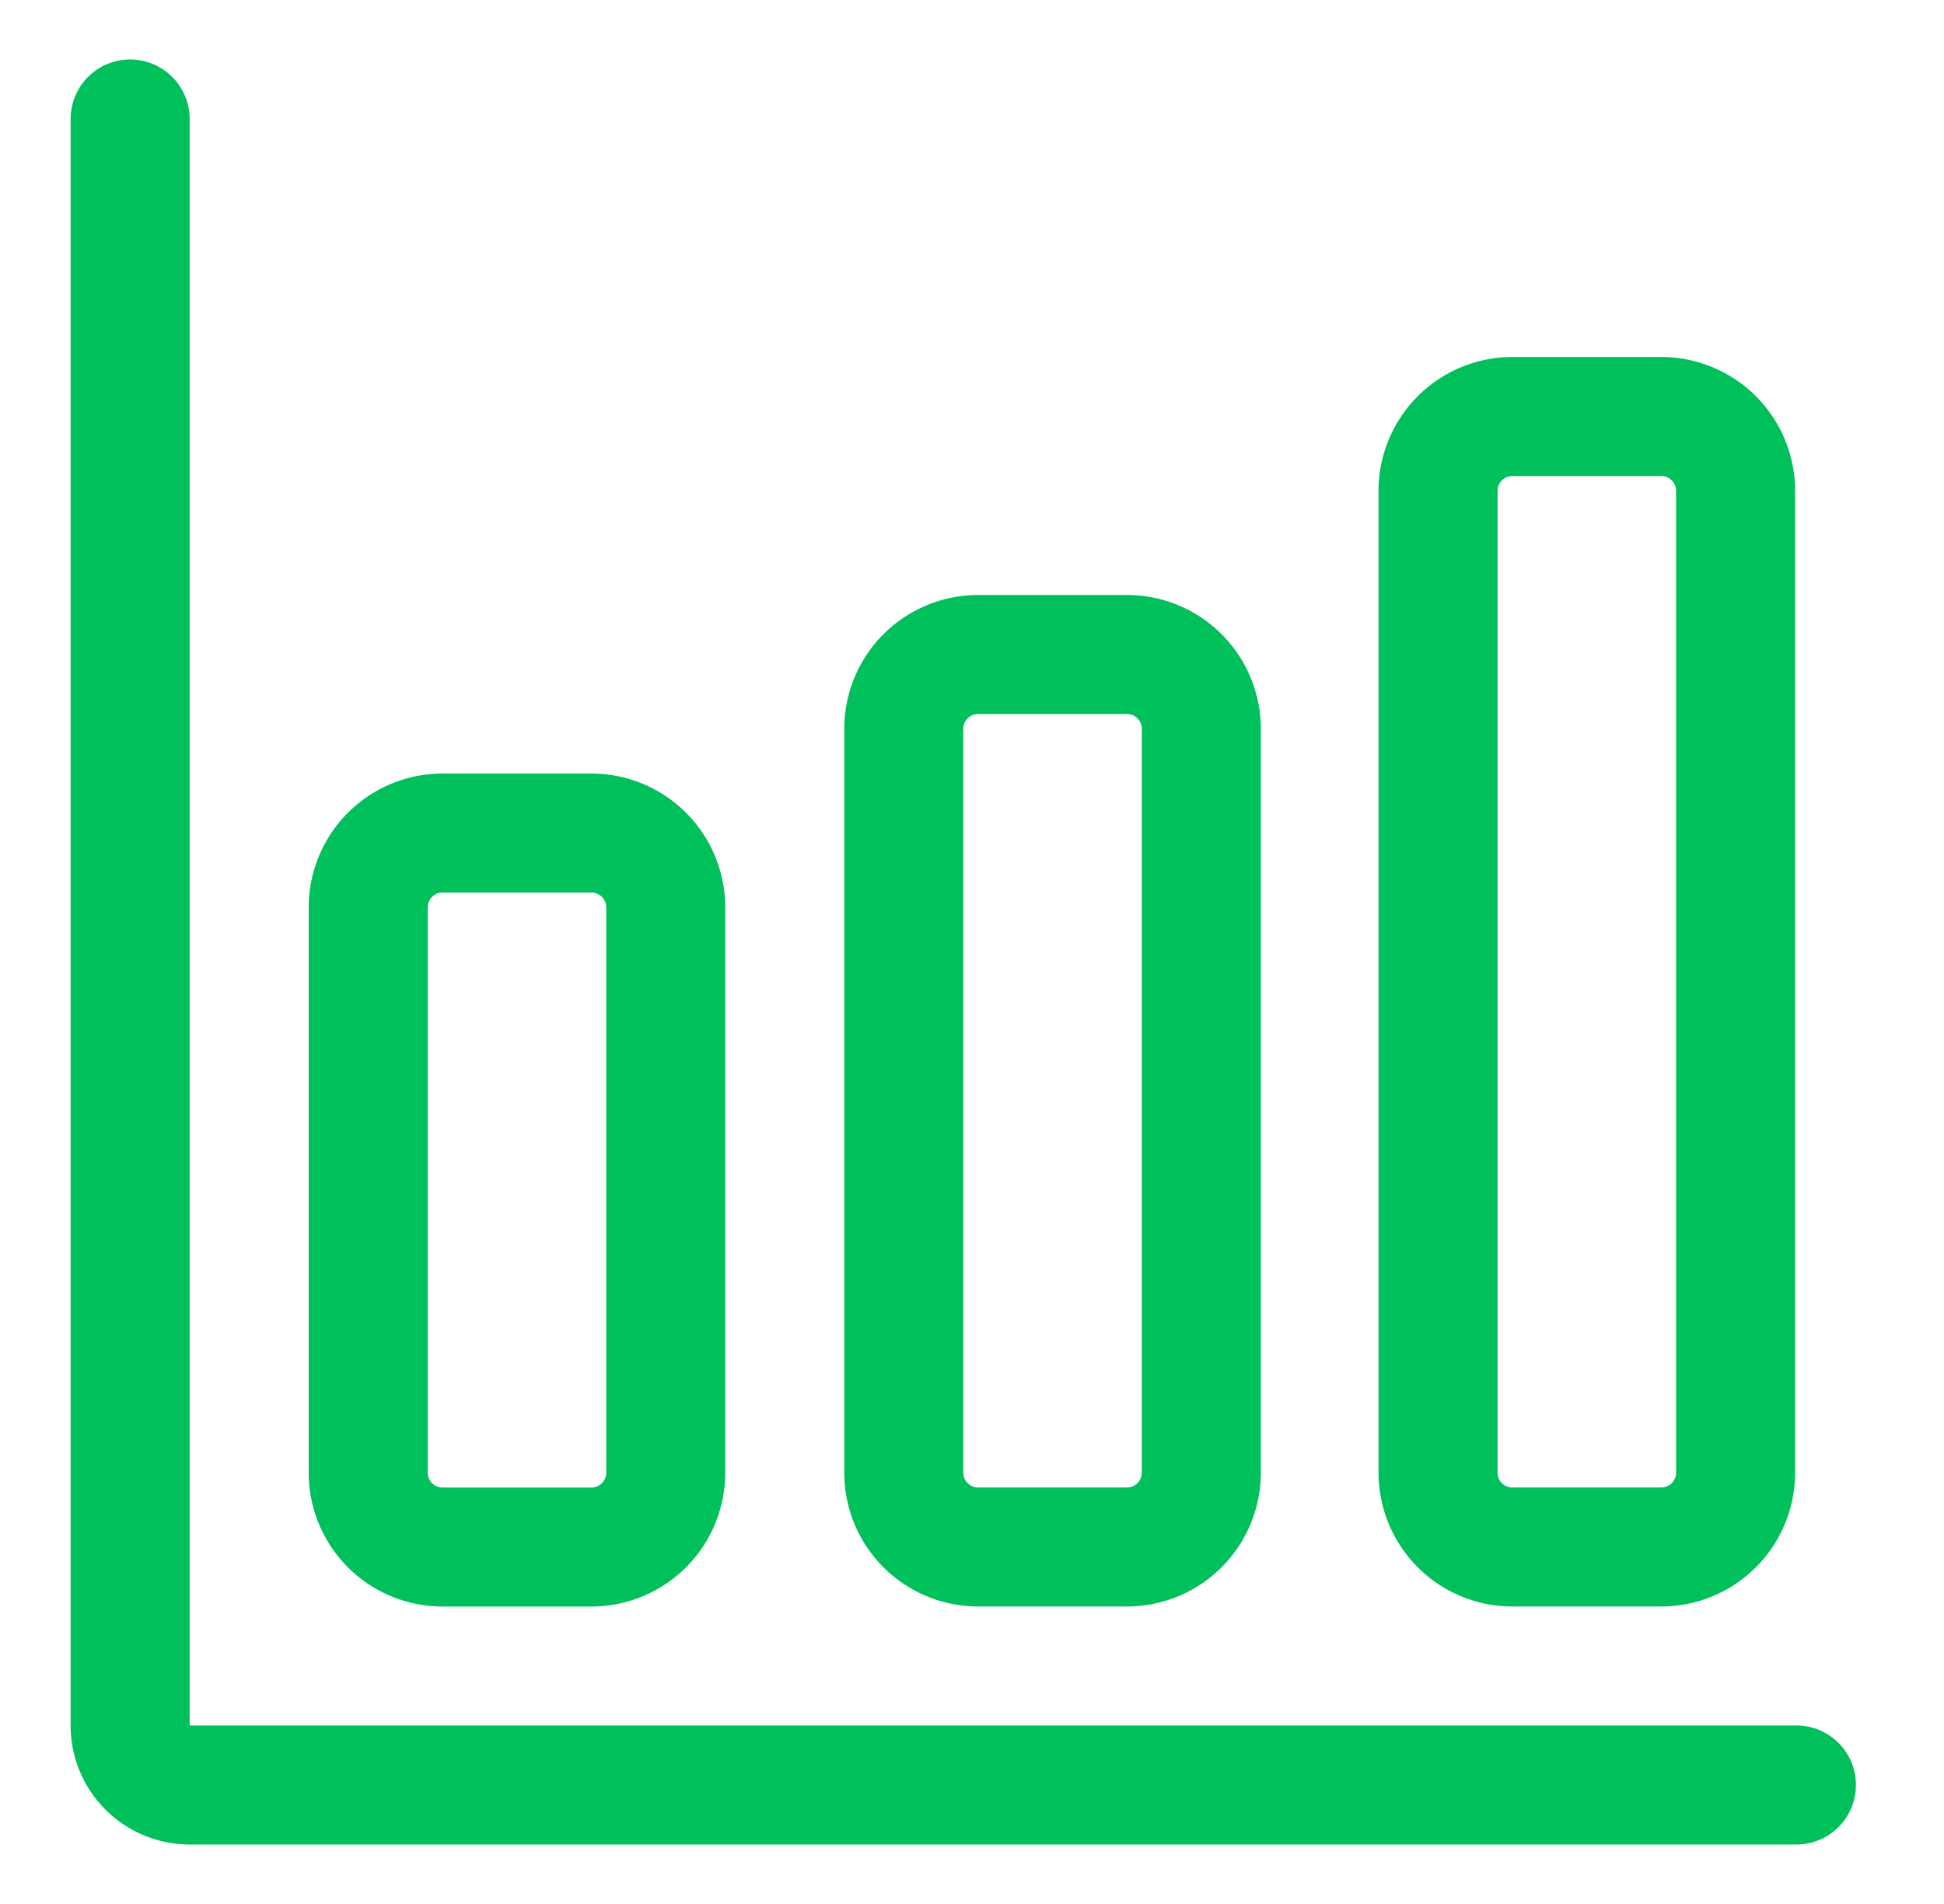 <svg viewBox="0 0 49 48" fill="none" xmlns="http://www.w3.org/2000/svg">
  <path fill-rule="evenodd" clip-rule="evenodd" d="M3.28 1.5A1.5 1.5 0 014.78 3v40.5h40.5a1.5 1.5 0 010 3H4.78a3 3 0 01-3-3V3a1.5 1.5 0 011.5-1.5z" fill="#00C05B"/>
  <path fill-rule="evenodd" clip-rule="evenodd" d="M11.155 22.5a.375.375 0 00-.374.376v14.25c0 .207.167.375.374.375h3.75a.375.375 0 00.376-.375v-14.25a.375.375 0 00-.376-.375h-3.75zm-3.374.376a3.375 3.375 0 013.375-3.375h3.75a3.375 3.375 0 013.374 3.375v14.25a3.375 3.375 0 01-3.375 3.375h-3.75a3.375 3.375 0 01-3.374-3.375v-14.25zM24.655 18a.375.375 0 00-.375.375v18.75c0 .208.168.375.375.375h3.75a.375.375 0 00.375-.375v-18.75a.375.375 0 00-.375-.375h-3.75zm-3.375.375A3.375 3.375 0 0124.655 15h3.75a3.375 3.375 0 013.375 3.375v18.75a3.375 3.375 0 01-3.375 3.375h-3.75a3.375 3.375 0 01-3.375-3.375v-18.75zM38.122 12a.375.375 0 00-.375.375v24.75c0 .207.167.375.375.375h3.75a.375.375 0 00.375-.375v-24.75a.375.375 0 00-.375-.375h-3.75zm-3.375.375A3.375 3.375 0 0138.122 9h3.75a3.375 3.375 0 013.375 3.375v24.75a3.375 3.375 0 01-3.375 3.375h-3.75a3.375 3.375 0 01-3.375-3.375v-24.75z" fill="#00C05B"/>
</svg>
